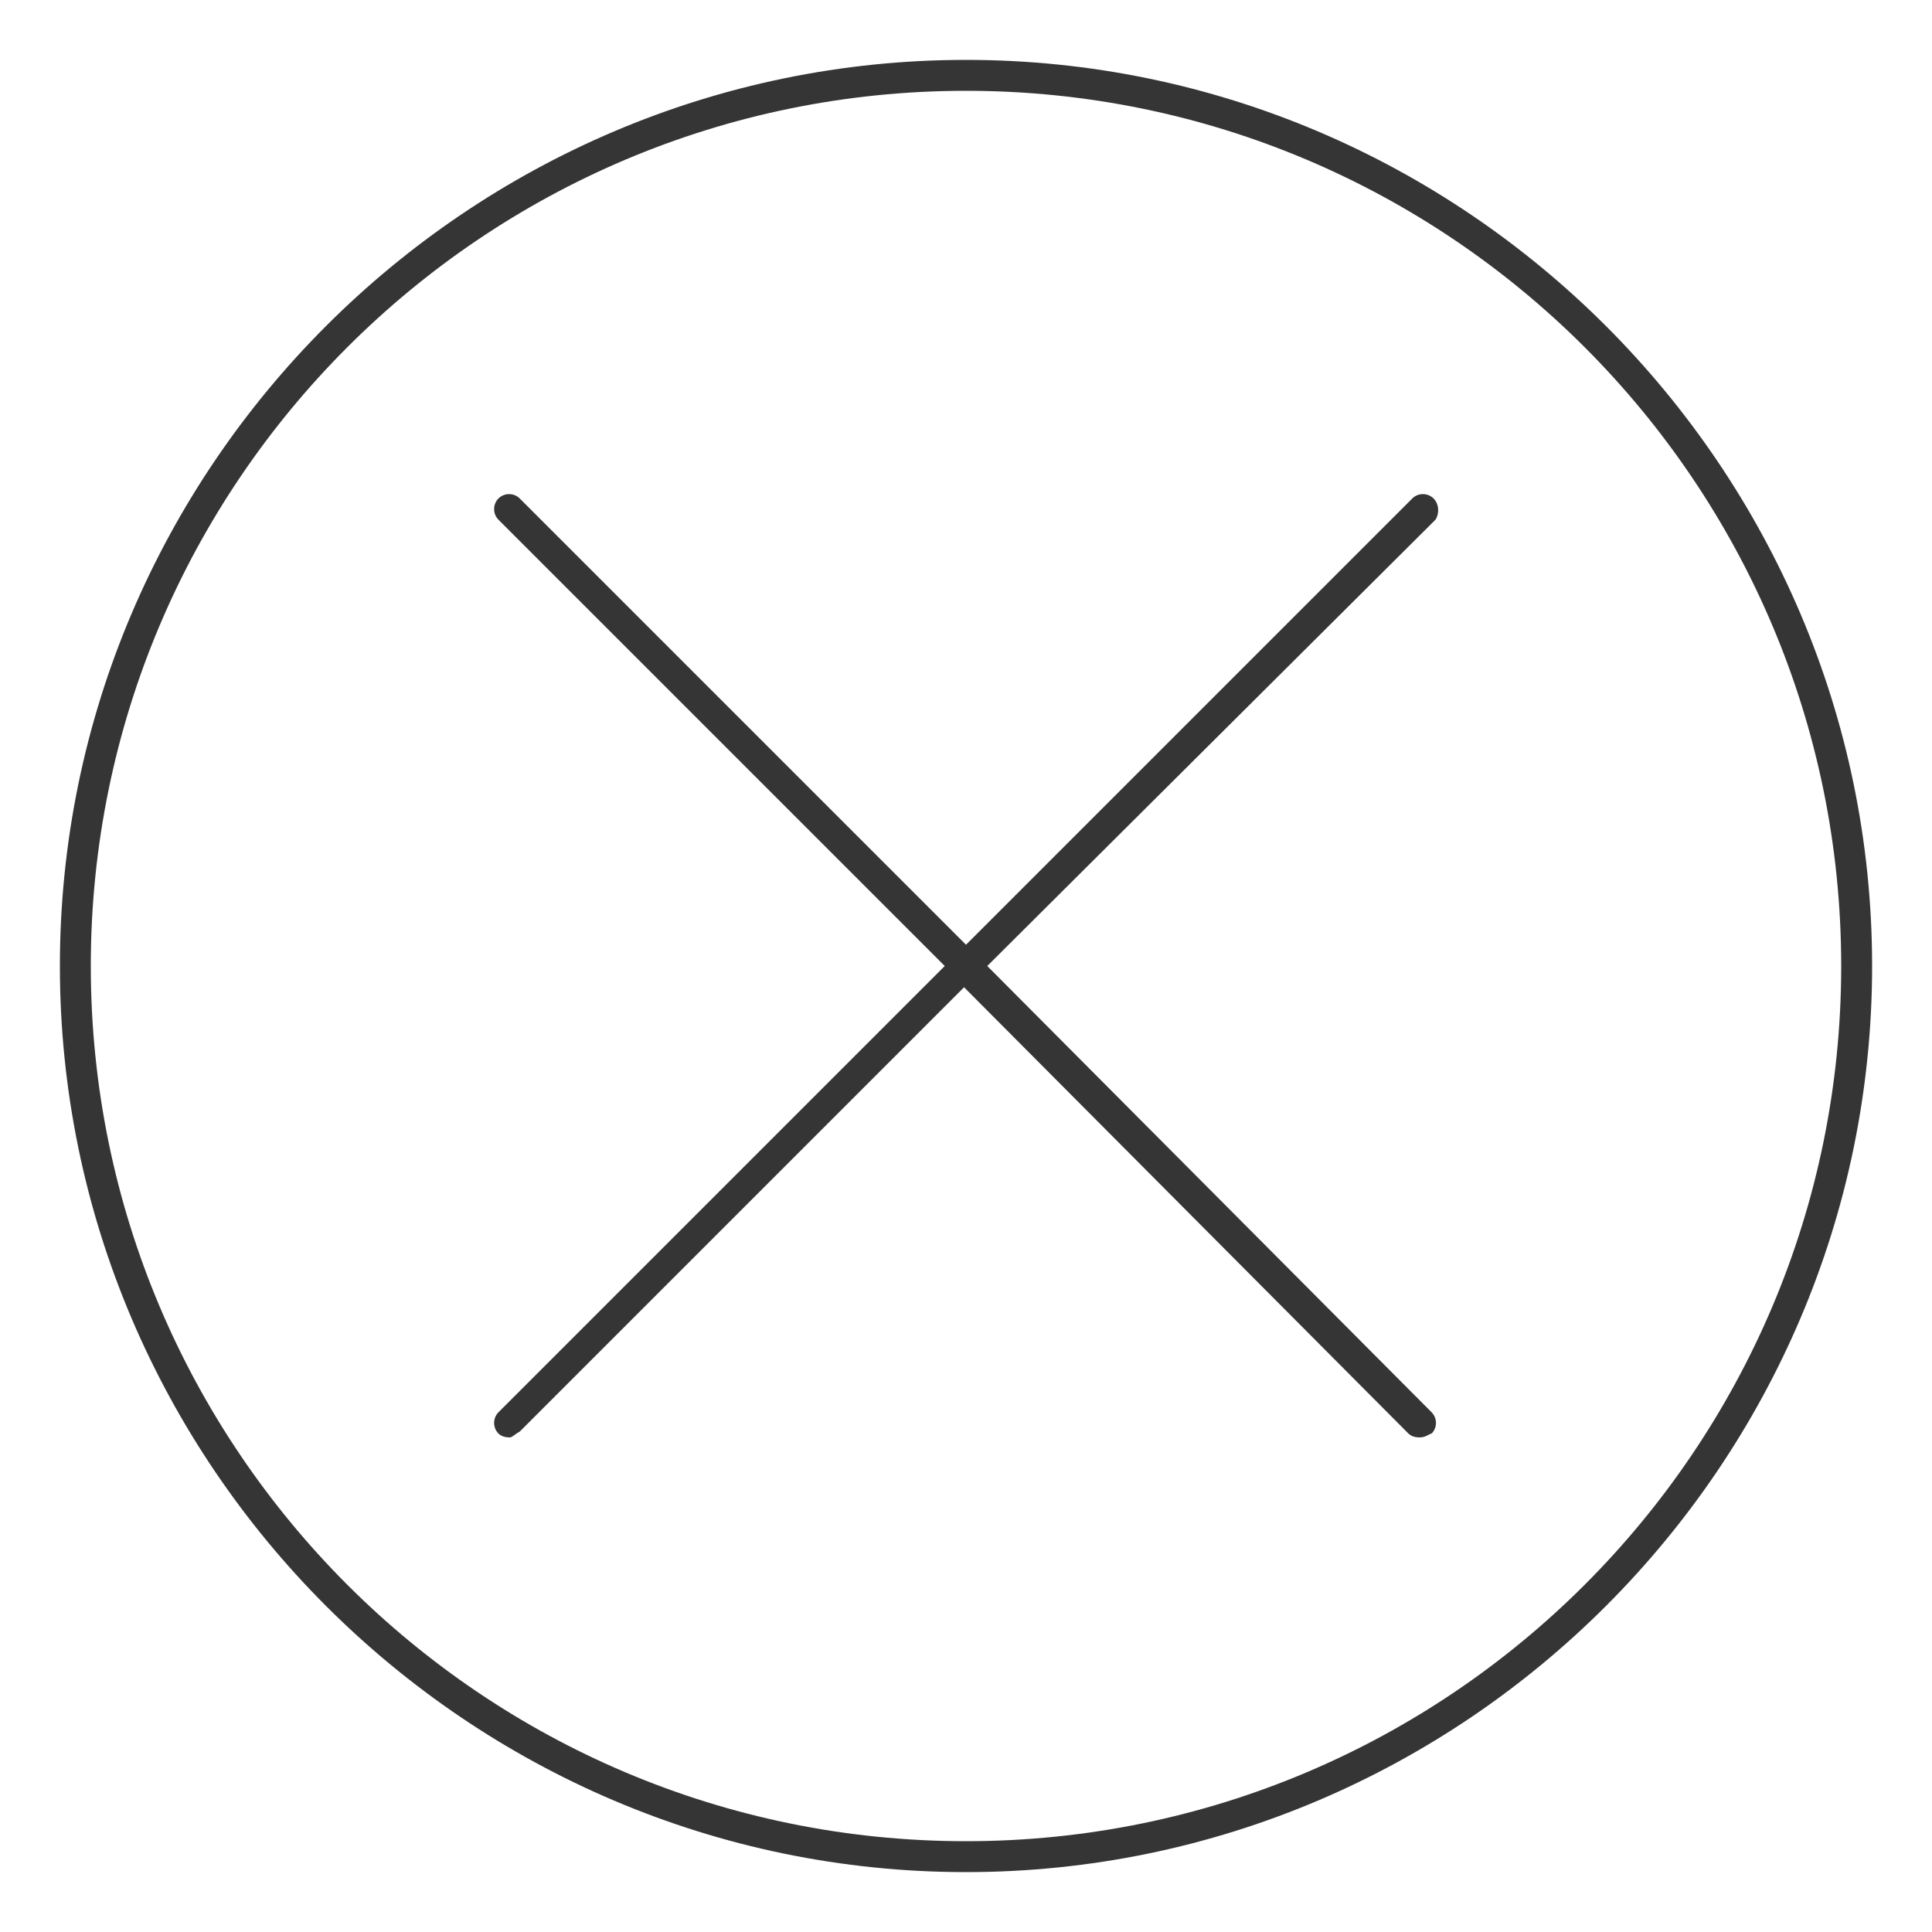 <?xml version="1.0" encoding="utf-8"?>
<!-- Generator: Adobe Illustrator 18.1.1, SVG Export Plug-In . SVG Version: 6.00 Build 0)  -->
<!DOCTYPE svg PUBLIC "-//W3C//DTD SVG 1.1//EN" "http://www.w3.org/Graphics/SVG/1.1/DTD/svg11.dtd">
<svg version="1.1" id="Layer_1" xmlns="http://www.w3.org/2000/svg" xmlns:xlink="http://www.w3.org/1999/xlink" x="0px" y="0px"
	 viewBox="0 0 100 100" enable-background="new 0 0 100 100" xml:space="preserve">
<g id="Circle_Center" display="none">
</g>
<g id="Layer_3" display="none">
</g>
<g id="Layer_4" display="none">
</g>
<g>
	<path fill="#353535" d="M50,3.1C24.2,3.1,3.1,24.2,3.1,50S24.2,96.9,50,96.9S96.9,75.8,96.9,50S75.8,3.1,50,3.1z M50,95.3
		C25,95.3,4.7,75,4.7,50S25,4.7,50,4.7S95.3,25,95.3,50S75,95.3,50,95.3z"/>
	<path fill="#353535" d="M74.2,25.8c-0.3-0.3-0.8-0.3-1.1,0L50,48.9L26.9,25.8c-0.3-0.3-0.8-0.3-1.1,0s-0.3,0.8,0,1.1L48.9,50
		L25.8,73.1c-0.3,0.3-0.3,0.8,0,1.1c0.2,0.2,0.5,0.2,0.6,0.2s0.3-0.2,0.5-0.3l23-23l23,23.1c0.2,0.2,0.5,0.2,0.6,0.2
		c0.3,0,0.5-0.2,0.6-0.2c0.3-0.3,0.3-0.8,0-1.1L51.1,50l23.2-23.1C74.5,26.6,74.5,26.1,74.2,25.8z"/>
</g>
<g id="Text" display="none">
</g>
<g id="Pixel_grid" display="none">
</g>
<g id="Layer_5" display="none">
</g>
<g id="Layer_8" display="none">
</g>
</svg>
